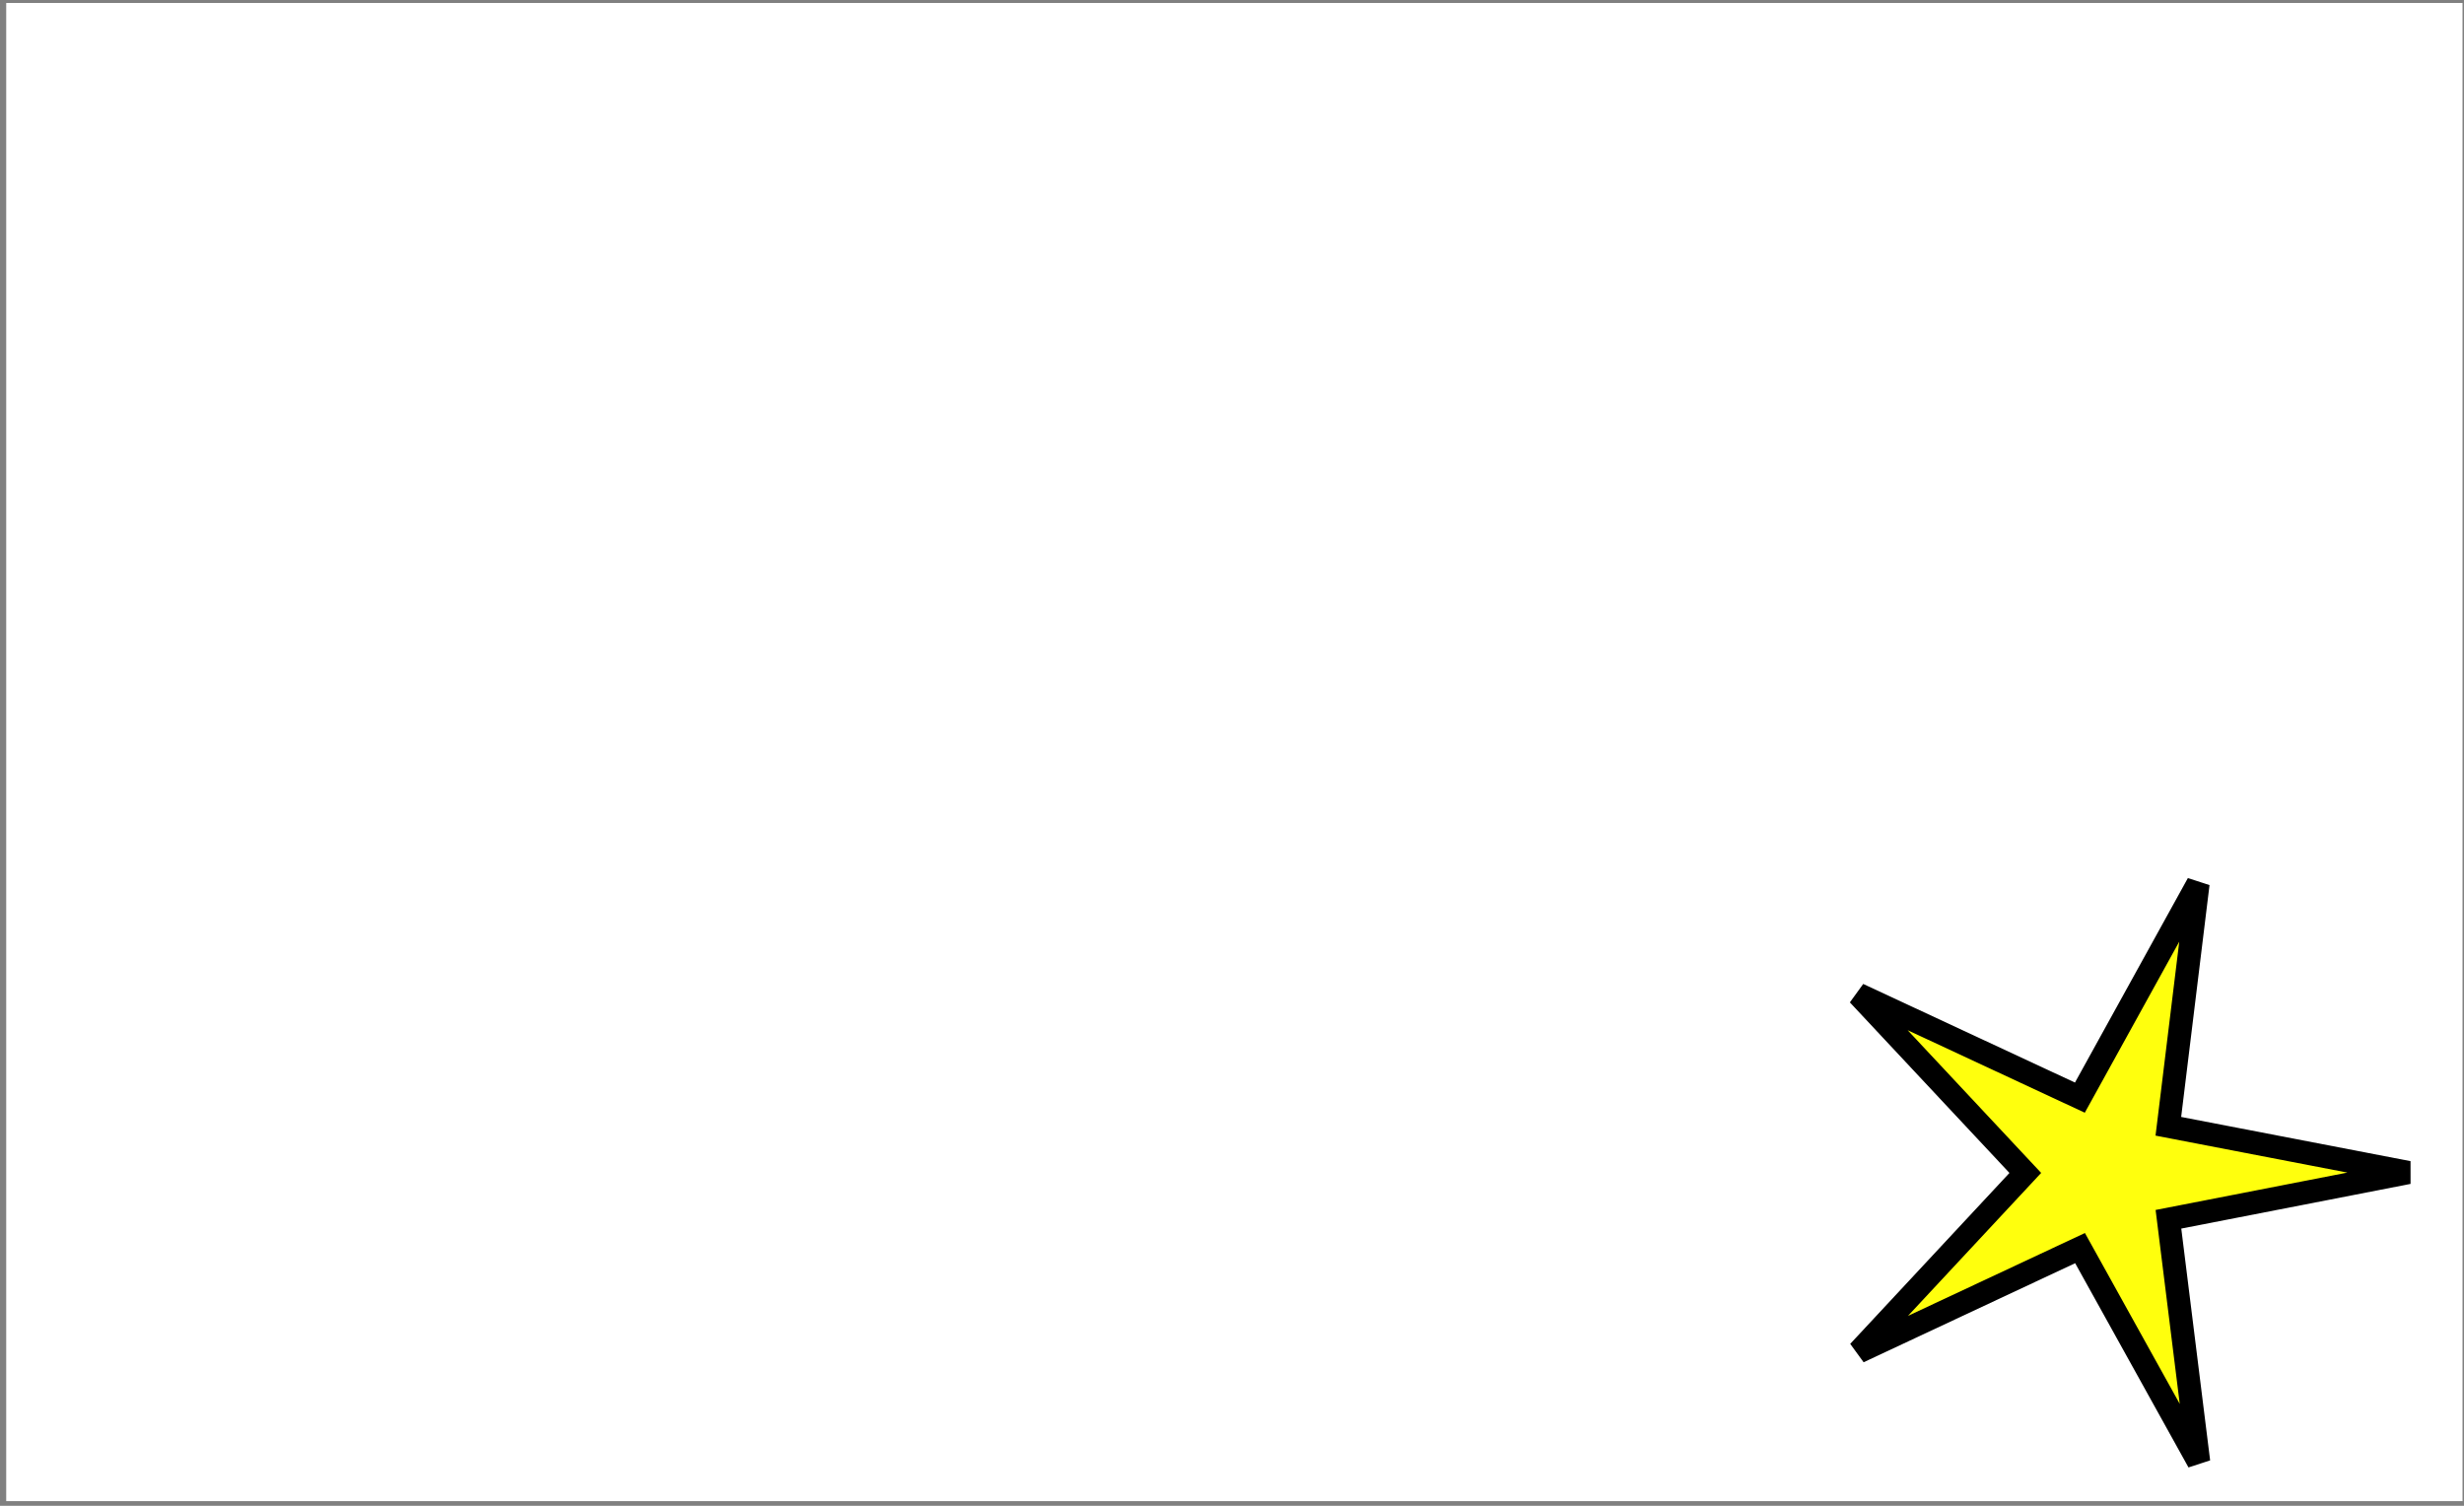 <?xml version="1.0" encoding="UTF-8" standalone="no"?>
<!-- Created with Inkscape (http://www.inkscape.org/) -->

<svg
   xmlns:dc="http://purl.org/dc/elements/1.1/"
   xmlns:cc="http://creativecommons.org/ns#"
   xmlns:rdf="http://www.w3.org/1999/02/22-rdf-syntax-ns#"
   xmlns:svg="http://www.w3.org/2000/svg"
   xmlns="http://www.w3.org/2000/svg"
   xmlns:sodipodi="http://sodipodi.sourceforge.net/DTD/sodipodi-0.dtd"
   xmlns:inkscape="http://www.inkscape.org/namespaces/inkscape"
   width="318.898"
   height="194.882"
   id="svg4593"
   version="1.1"
   inkscape:version="0.48.1 r9760"
   sodipodi:docname="logo.svg">
  <rect width="100%" height="100%" fill="#808080" stroke="none"/>
  <defs
     id="defs4595">
    <linearGradient
       id="linearGradient4011">
      <stop
         id="stop4013"
         offset="0"
         style="stop-color:#000066;stop-opacity:1;" />
      <stop
         style="stop-color:#c8c8c8;stop-opacity:1;"
         offset="0.834"
         id="stop4015" />
      <stop
         id="stop4017"
         offset="1"
         style="stop-color:#000066;stop-opacity:1;" />
    </linearGradient>
    <linearGradient
       id="linearGradient3876">
      <stop
         style="stop-color:#000066;stop-opacity:1;"
         offset="0"
         id="stop3878" />
      <stop
         id="stop4009"
         offset="0.5"
         style="stop-color:#c8c8c8;stop-opacity:1;" />
      <stop
         style="stop-color:#000066;stop-opacity:1;"
         offset="1"
         id="stop3880" />
    </linearGradient>
    <inkscape:perspective
       sodipodi:type="inkscape:persp3d"
       inkscape:vp_x="0 : 526.18109 : 1"
       inkscape:vp_y="0 : 1000 : 0"
       inkscape:vp_z="744.09448 : 526.18109 : 1"
       inkscape:persp3d-origin="372.04724 : 350.78739 : 1"
       id="perspective4601" />
    <inkscape:perspective
       id="perspective4611"
       inkscape:persp3d-origin="0.5 : 0.33333333 : 1"
       inkscape:vp_z="1 : 0.5 : 1"
       inkscape:vp_y="0 : 1000 : 0"
       inkscape:vp_x="0 : 0.5 : 1"
       sodipodi:type="inkscape:persp3d" />
  </defs>
  <sodipodi:namedview
     id="base"
     pagecolor="#ffffff"
     bordercolor="#666666"
     borderopacity="1.0"
     inkscape:pageopacity="0.0"
     inkscape:pageshadow="2"
     inkscape:zoom="1.23"
     inkscape:cx="62.185532"
     inkscape:cy="160.31157"
     inkscape:document-units="px"
     inkscape:current-layer="layer1"
     showgrid="false"
     inkscape:window-width="1280"
     inkscape:window-height="977"
     inkscape:window-x="-3"
     inkscape:window-y="-3"
     inkscape:window-maximized="1"
     fit-margin-top="0"
     fit-margin-left="0"
     fit-margin-right="0"
     fit-margin-bottom="0"
     units="mm" />
  <g
     inkscape:label="Ebene 1"
     inkscape:groupmode="layer"
     id="layer1"
     transform="translate(-423.453,-228.583)">
    <rect
       style="fill:#ffffff;stroke:none"
       id="rect3001"
       width="317.903"
       height="193.896"
       x="424.258"
       y="228.967" />
    <path
       sodipodi:type="star"
       style="fill:#ffff0d;fill-opacity:1;stroke:#000000;stroke-width:3;stroke-miterlimit:4;stroke-opacity:1;stroke-dasharray:none;stroke-dashoffset:0"
       id="path3002"
       sodipodi:sides="5"
       sodipodi:cx="245.52846"
       sodipodi:cy="136.34531"
       sodipodi:r1="39.336491"
       sodipodi:r2="10.237725"
       sodipodi:arg1="1.2555816"
       sodipodi:arg2="1.8839002"
       inkscape:flatsided="false"
       inkscape:rounded="0"
       inkscape:randomized="0"
       d="m 257.724,173.744 -15.348,-27.658 -28.646,13.415 21.562,-23.144 -21.611,-23.099 28.674,13.354 15.29,-27.691 -3.84,31.398 31.06,5.985 -31.048,6.05 z"
       transform="translate(450.282,244.03)"
       inkscape:transform-center-x="-3.7440968"
       inkscape:transform-center-y="-0.012829482" />
  </g>
</svg>
